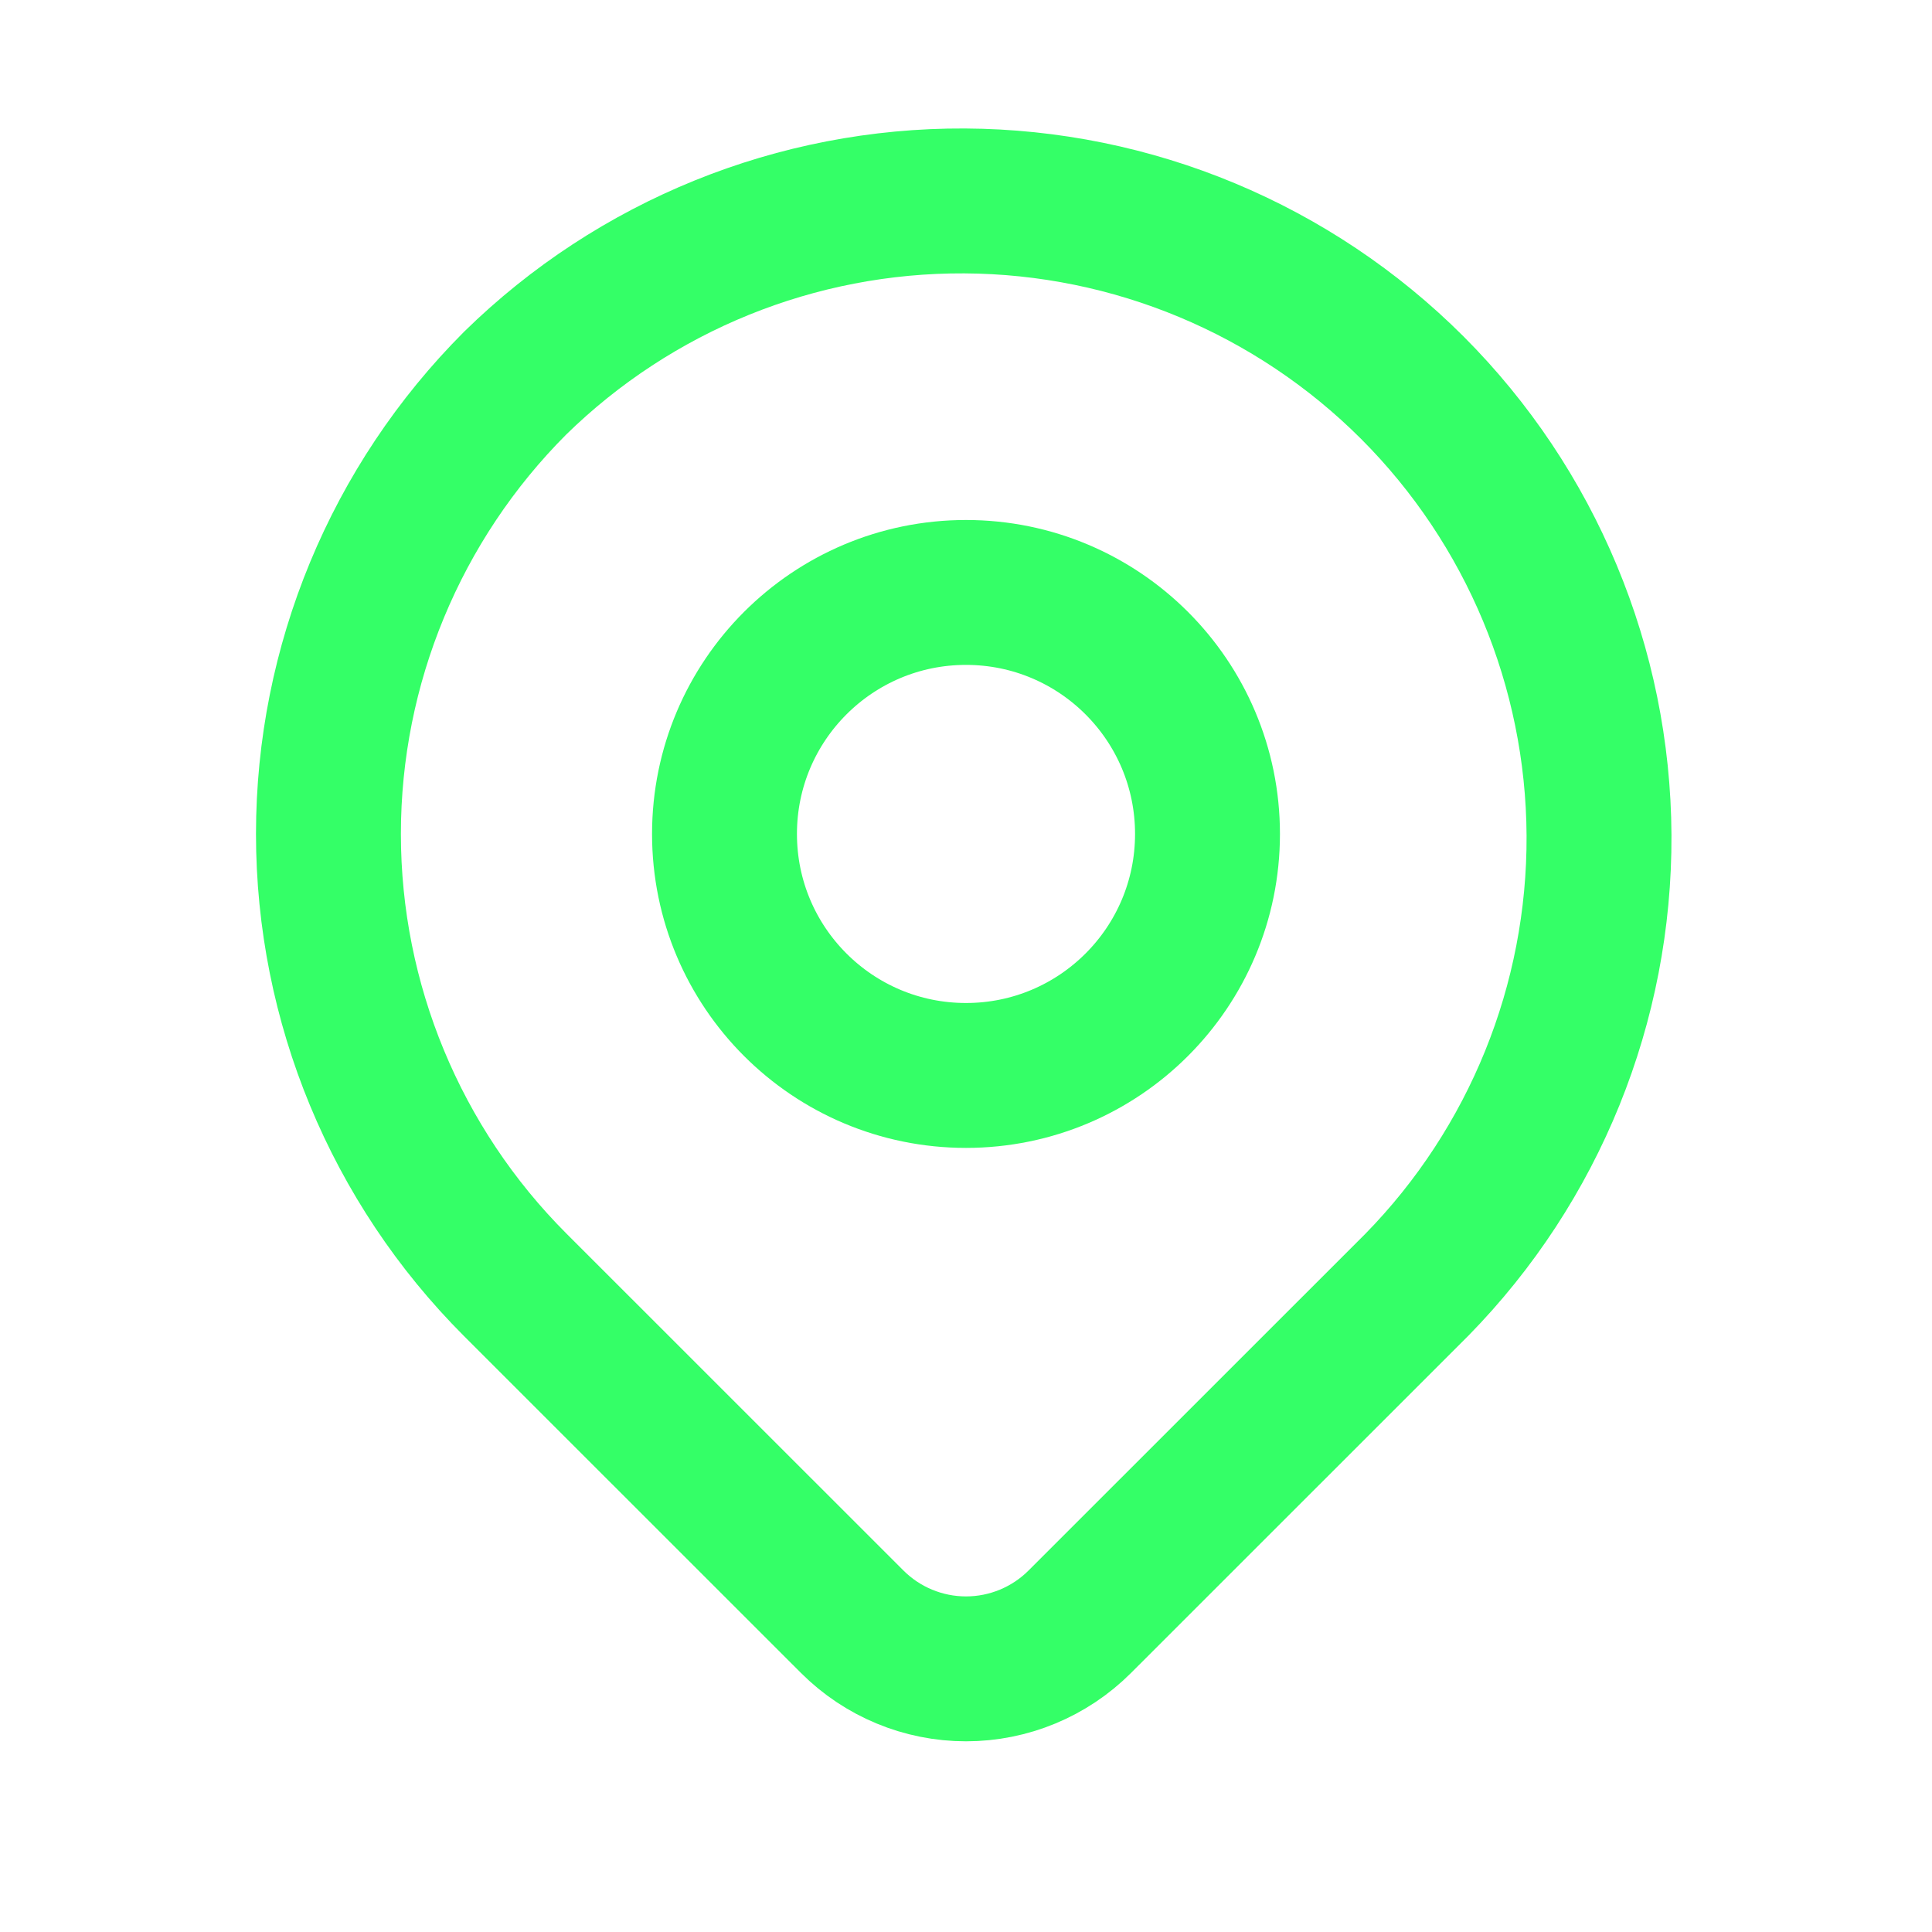<svg width="20" height="20" viewBox="0 0 20 20" fill="none" xmlns="http://www.w3.org/2000/svg">
<path d="M5.333 3.966C6.575 2.749 8.247 2.071 9.986 2.08C11.725 2.089 13.39 2.784 14.62 4.013C15.849 5.243 16.544 6.908 16.553 8.647C16.561 10.386 15.884 12.058 14.667 13.3L11.178 16.788C10.866 17.1 10.442 17.276 10 17.276C9.558 17.276 9.134 17.1 8.822 16.788L5.333 13.3C4.096 12.062 3.4 10.383 3.4 8.633C3.4 6.883 4.096 5.204 5.333 3.966Z" stroke="#34FF67" stroke-width="1.5" stroke-linejoin="round"/>
<path d="M10 11.133C11.381 11.133 12.5 10.014 12.5 8.633C12.5 7.252 11.381 6.133 10 6.133C8.619 6.133 7.5 7.252 7.5 8.633C7.5 10.014 8.619 11.133 10 11.133Z" stroke="#34FF67" stroke-width="1.5" stroke-linecap="round" stroke-linejoin="round"/>
</svg>

